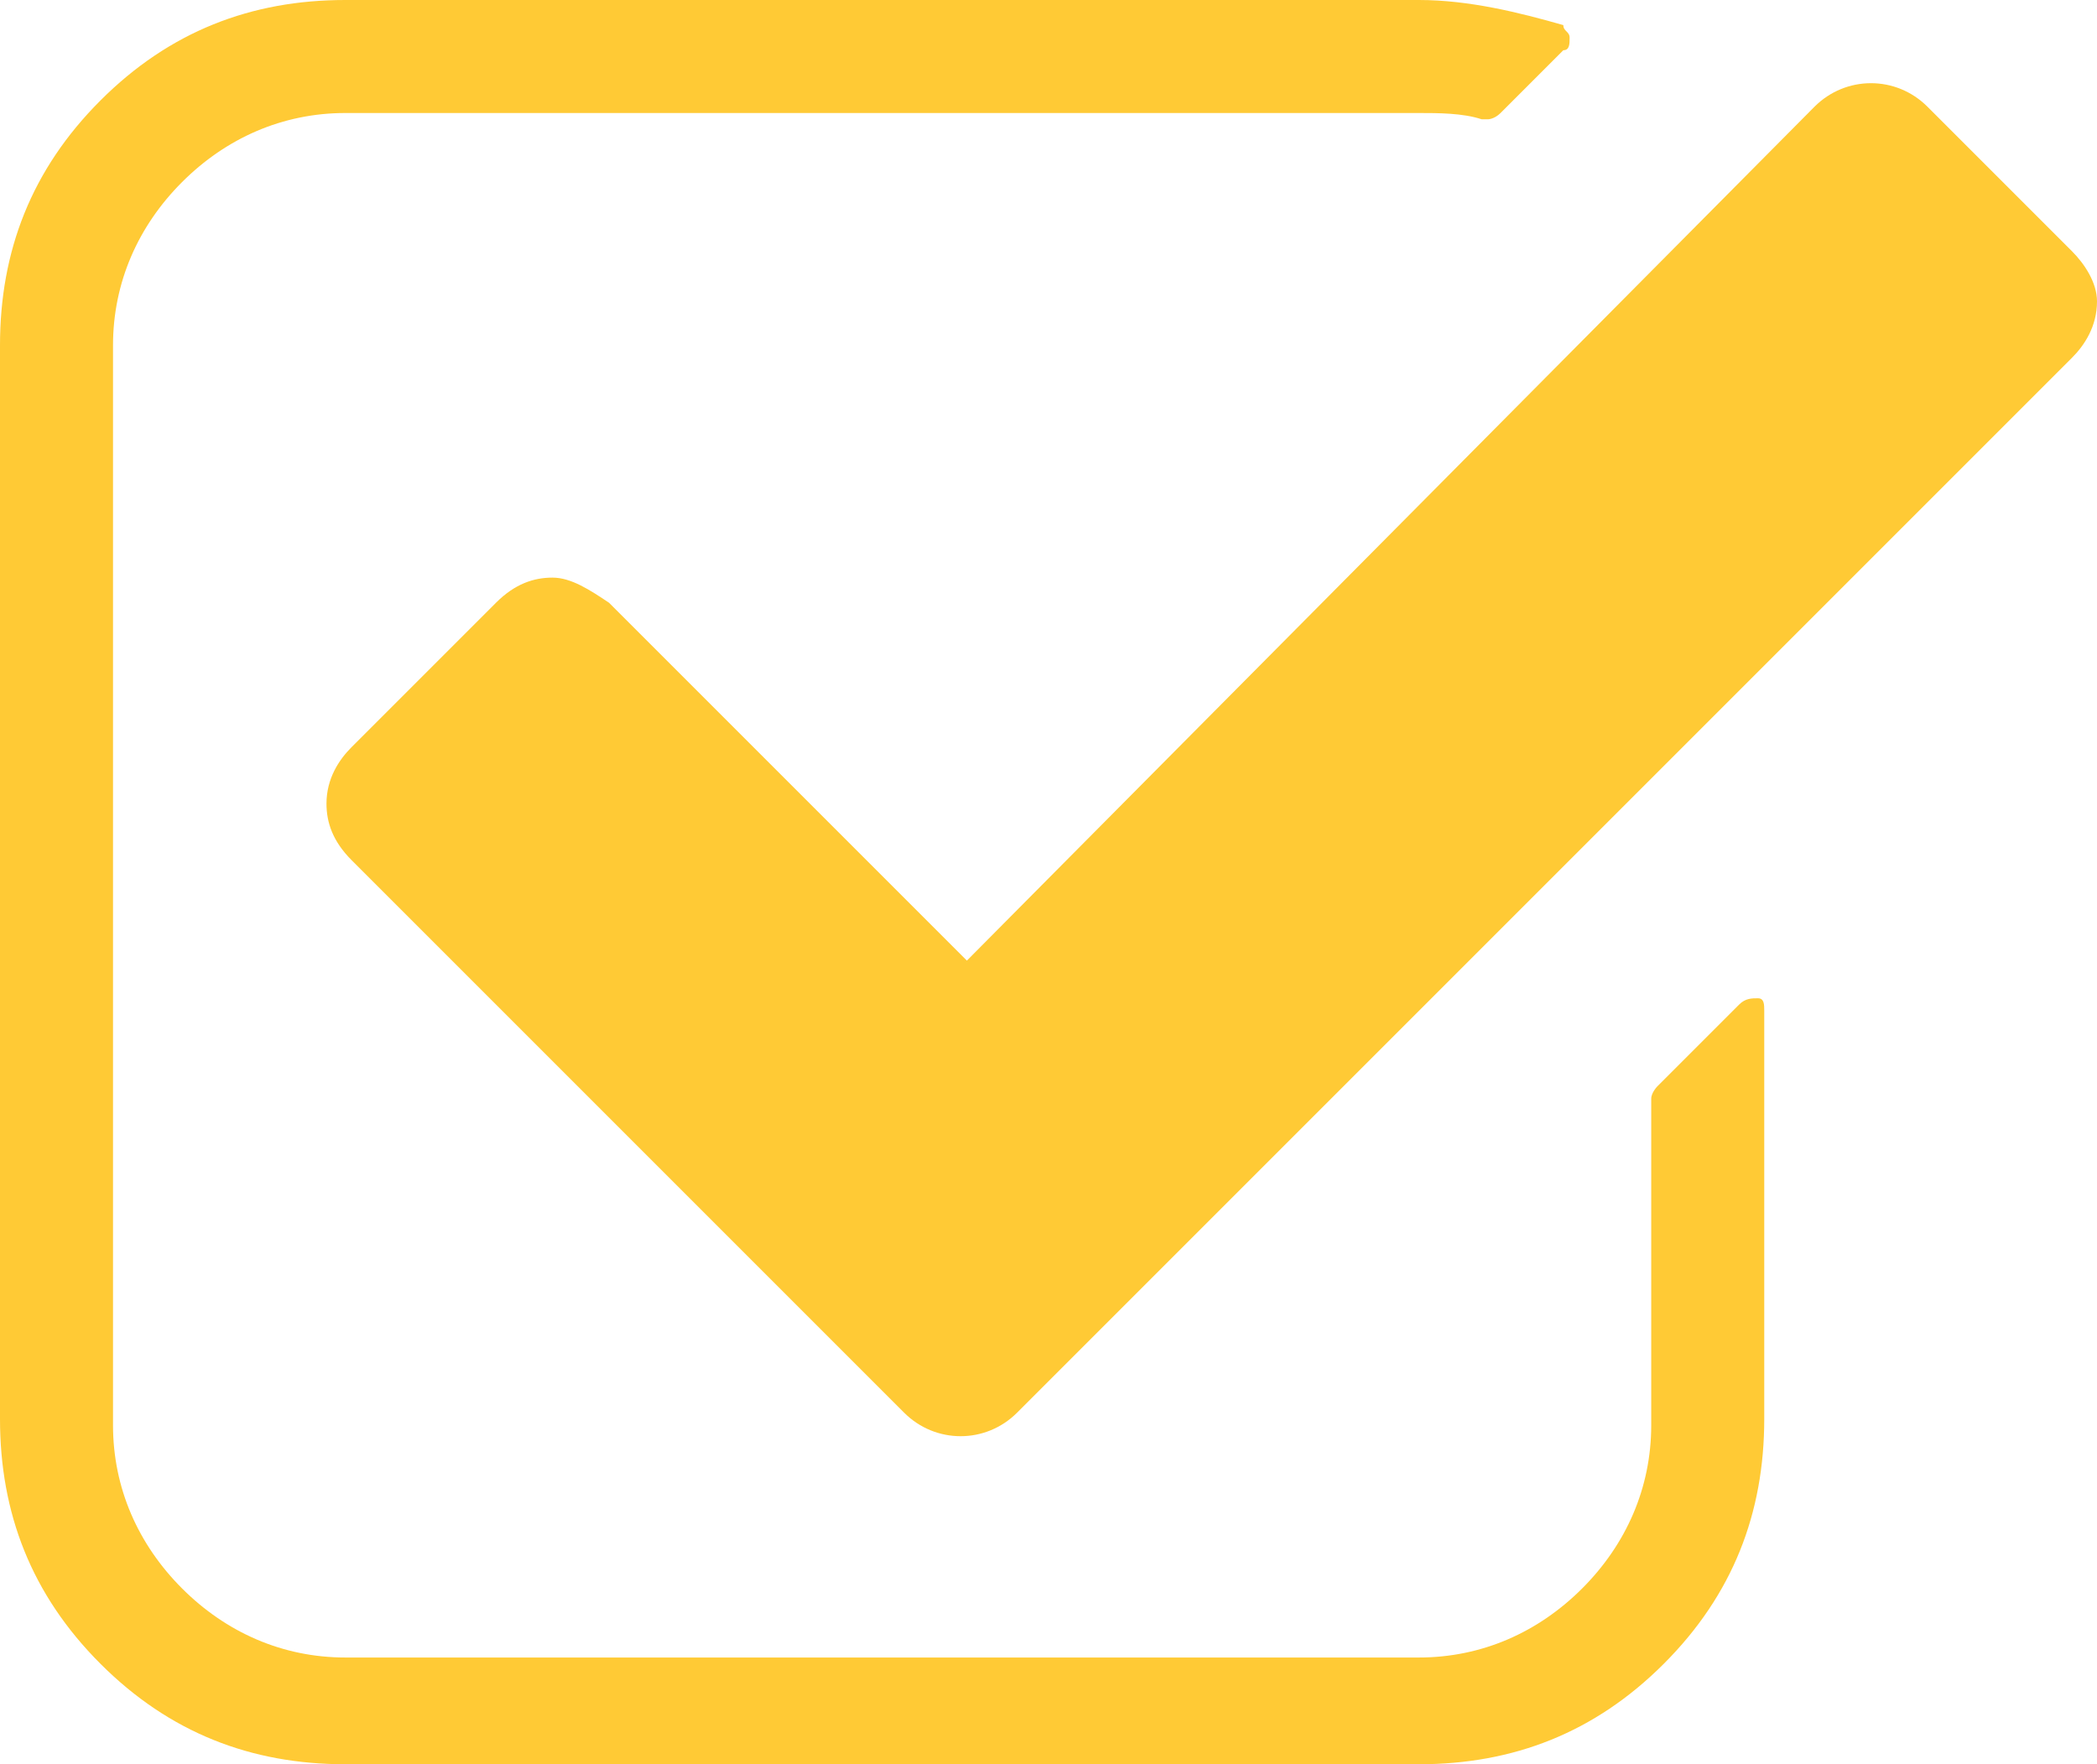 <?xml version="1.0" encoding="utf-8"?>
<!-- Generator: Adobe Illustrator 21.0.0, SVG Export Plug-In . SVG Version: 6.00 Build 0)  -->
<svg version="1.1" baseProfile="tiny" id="Слой_1"
	 xmlns="http://www.w3.org/2000/svg" xmlns:xlink="http://www.w3.org/1999/xlink" x="0px" y="0px" viewBox="0 0 33.4 28.1"
	 xml:space="preserve">
<g>
	<path fill="#FFCA35" d="M28,15.9L28,15.9c-0.1,0-0.2,0-0.3,0.1l-1.3,1.3c0,0-0.1,0.1-0.1,0.2v5.2c0,1-0.4,1.9-1.1,2.6
		c-0.7,0.7-1.6,1.1-2.6,1.1H5.5c-1,0-1.9-0.4-2.6-1.1c-0.7-0.7-1.1-1.6-1.1-2.6V5.5c0-1,0.4-1.9,1.1-2.6c0.7-0.7,1.6-1.1,2.6-1.1
		h17.1c0.3,0,0.7,0,1,0.1l0.1,0c0,0,0.1,0,0.2-0.1l1-1C25,0.8,25,0.7,25,0.6c0-0.1-0.1-0.1-0.1-0.2C24.2,0.2,23.4,0,22.6,0H5.5
		C4,0,2.7,0.5,1.6,1.6S0,4,0,5.5v17.1c0,1.5,0.5,2.8,1.6,3.9c1.1,1.1,2.4,1.6,3.9,1.6h17.1c1.5,0,2.8-0.5,3.9-1.6
		c1.1-1.1,1.6-2.4,1.6-3.9v-6.5C28.1,16,28.1,15.9,28,15.9z"/>
	<path fill="#FFCA35" d="M33,4l-2.3-2.3c-0.5-0.5-1.3-0.5-1.8,0L15.4,15.3L9.7,9.6C9.4,9.4,9.1,9.2,8.8,9.2c-0.3,0-0.6,0.1-0.9,0.4
		l-2.3,2.3c-0.2,0.2-0.4,0.5-0.4,0.9c0,0.3,0.1,0.6,0.4,0.9l8.8,8.8c0.5,0.5,1.3,0.5,1.8,0L33,5.7c0.2-0.2,0.4-0.5,0.4-0.9
		C33.4,4.5,33.2,4.2,33,4z"/>
</g>
</svg>

